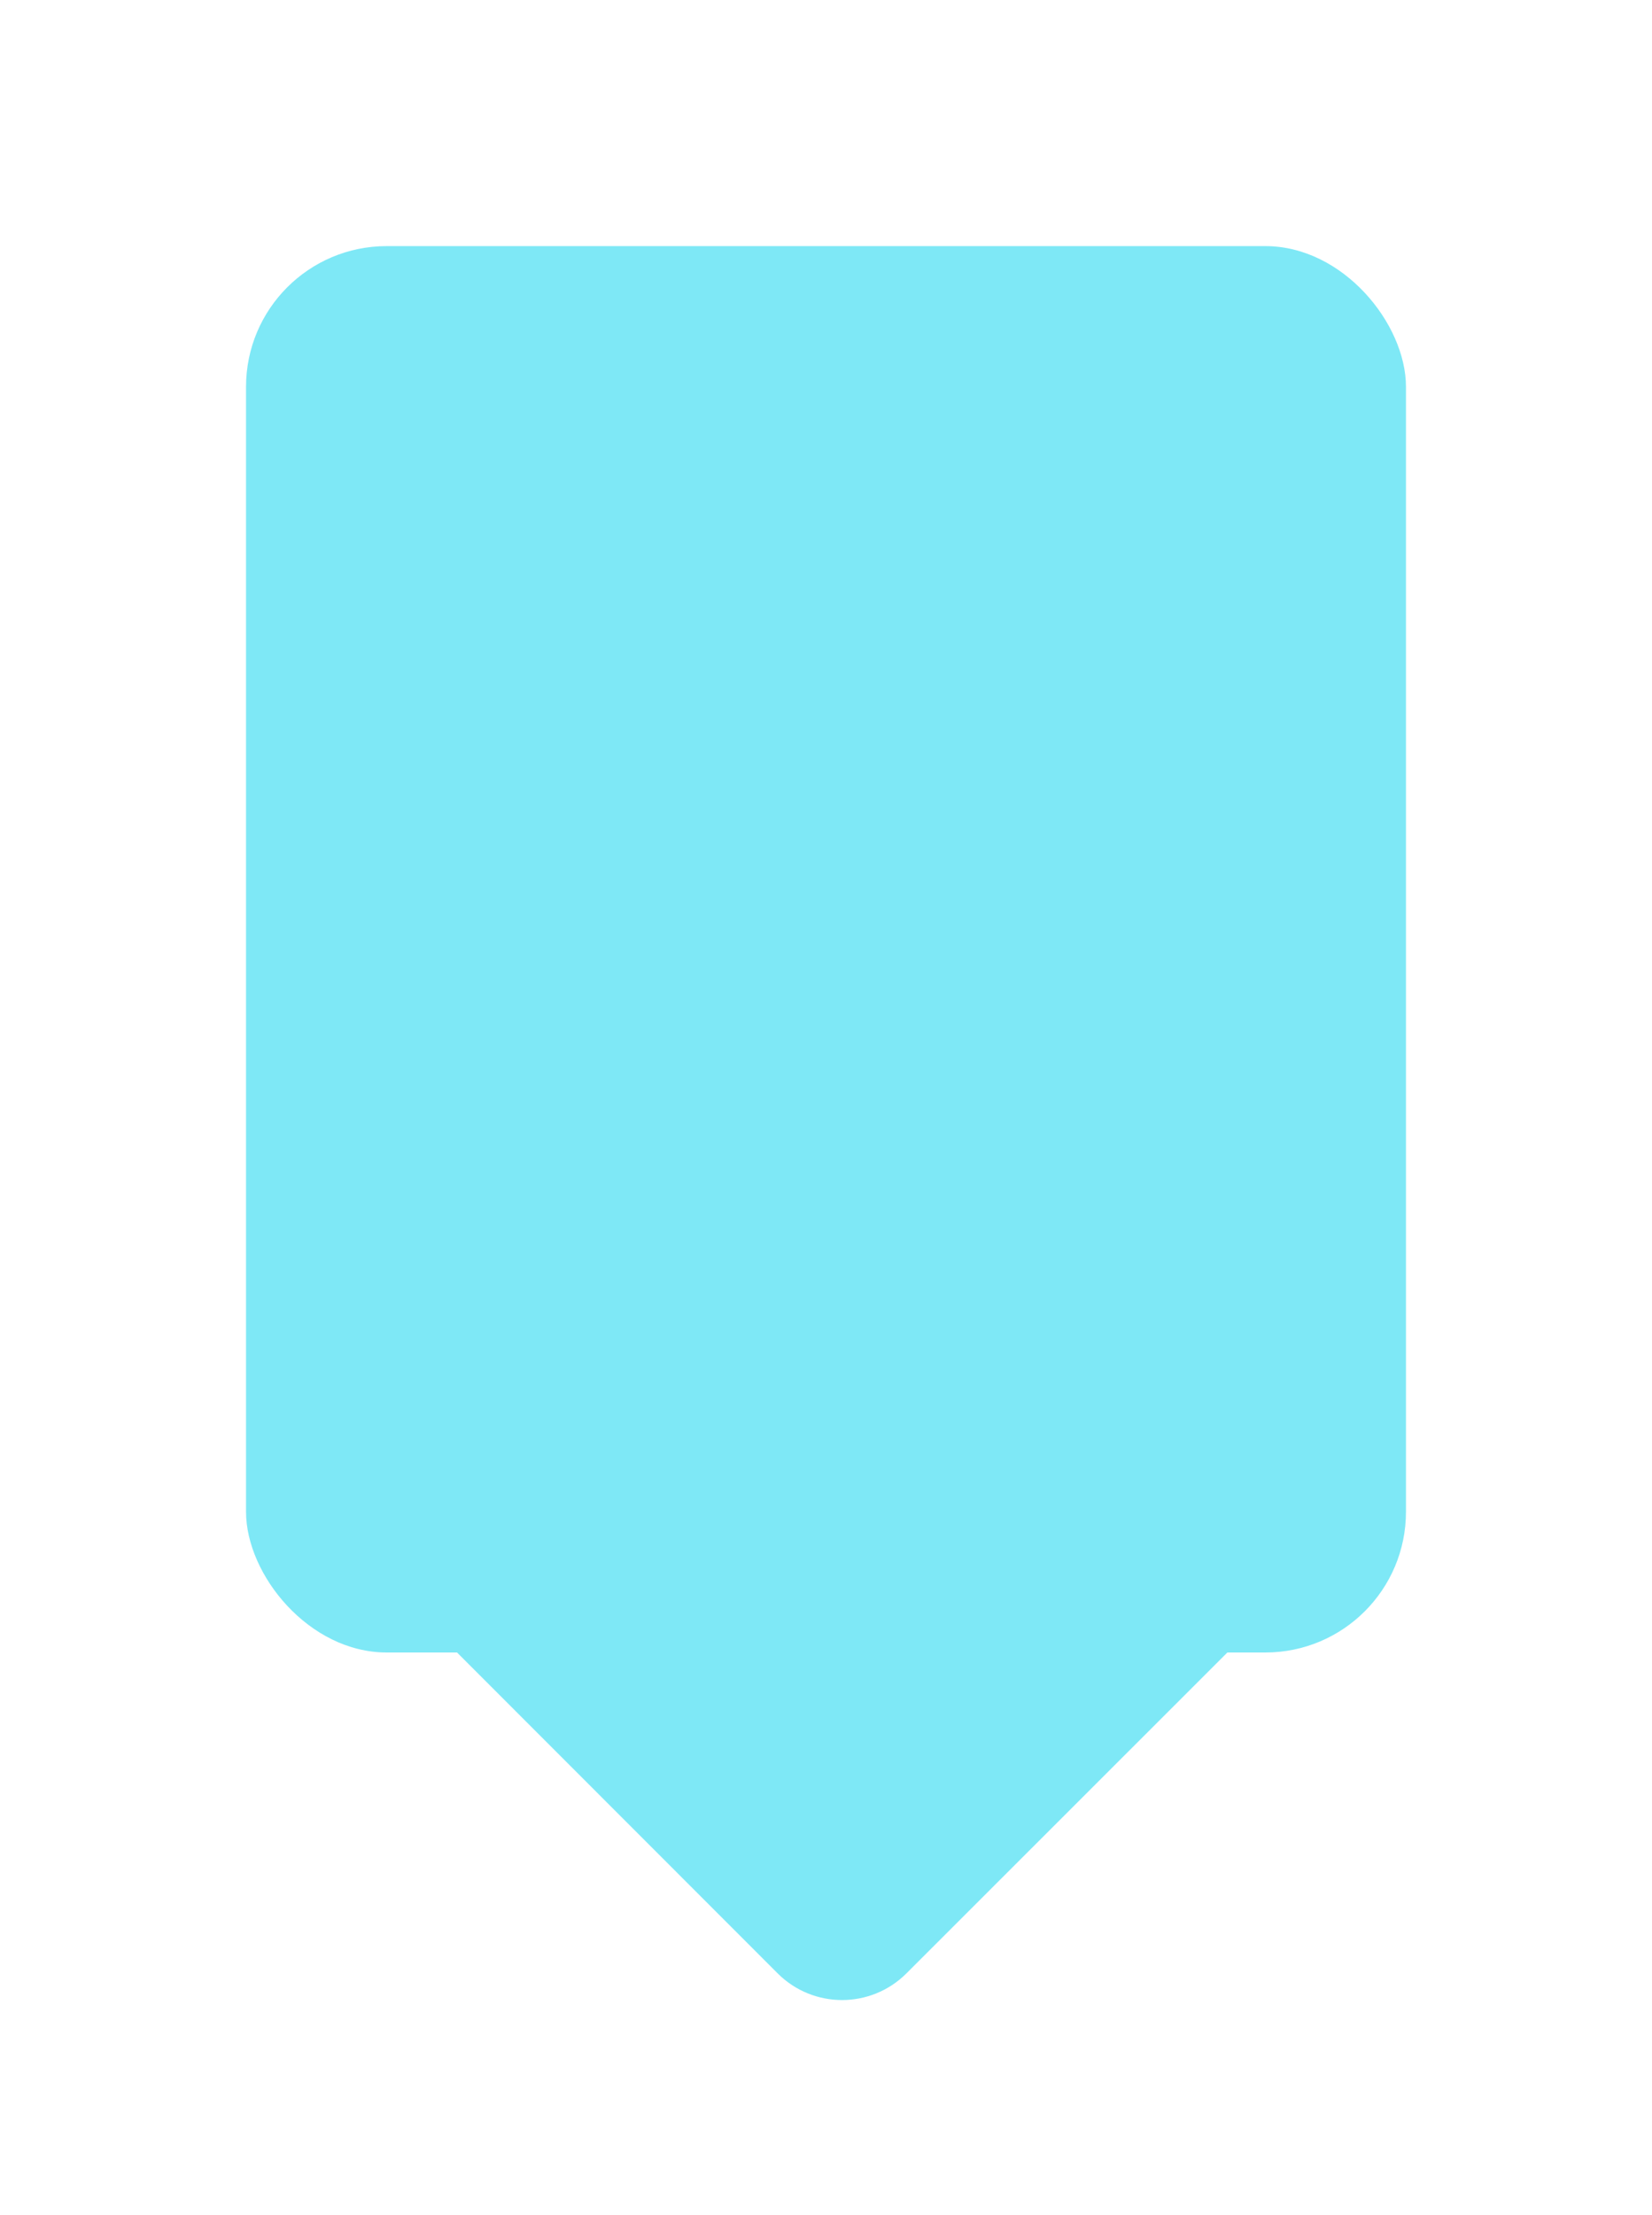 <svg width="47" height="63" viewBox="0 0 47 63" fill="none" xmlns="http://www.w3.org/2000/svg">
<g filter="url(#filter0_d_4_17)">
<rect x="7" y="2" width="33" height="40" rx="4" fill="#7EE8F6"/>
<path d="M22.124 51.126L11.003 39.999L36.914 40.006L25.788 51.127C24.776 52.138 23.135 52.138 22.124 51.126Z" fill="#7EE8F6"/>
</g>
<defs>
<filter id="filter0_d_4_17" x="0.887" y="0.887" width="45.227" height="62.112" filterUnits="userSpaceOnUse" color-interpolation-filters="sRGB">
<feFlood flood-opacity="0" result="BackgroundImageFix"/>
<feColorMatrix in="SourceAlpha" type="matrix" values="0 0 0 0 0 0 0 0 0 0 0 0 0 0 0 0 0 0 127 0" result="hardAlpha"/>
<feMorphology radius="3.887" operator="erode" in="SourceAlpha" result="effect1_dropShadow_4_17"/>
<feOffset dy="5"/>
<feGaussianBlur stdDeviation="5"/>
<feColorMatrix type="matrix" values="0 0 0 0 0 0 0 0 0 0 0 0 0 0 0 0 0 0 0.25 0"/>
<feBlend mode="normal" in2="BackgroundImageFix" result="effect1_dropShadow_4_17"/>
<feBlend mode="normal" in="SourceGraphic" in2="effect1_dropShadow_4_17" result="shape"/>
</filter>
</defs>
</svg>
